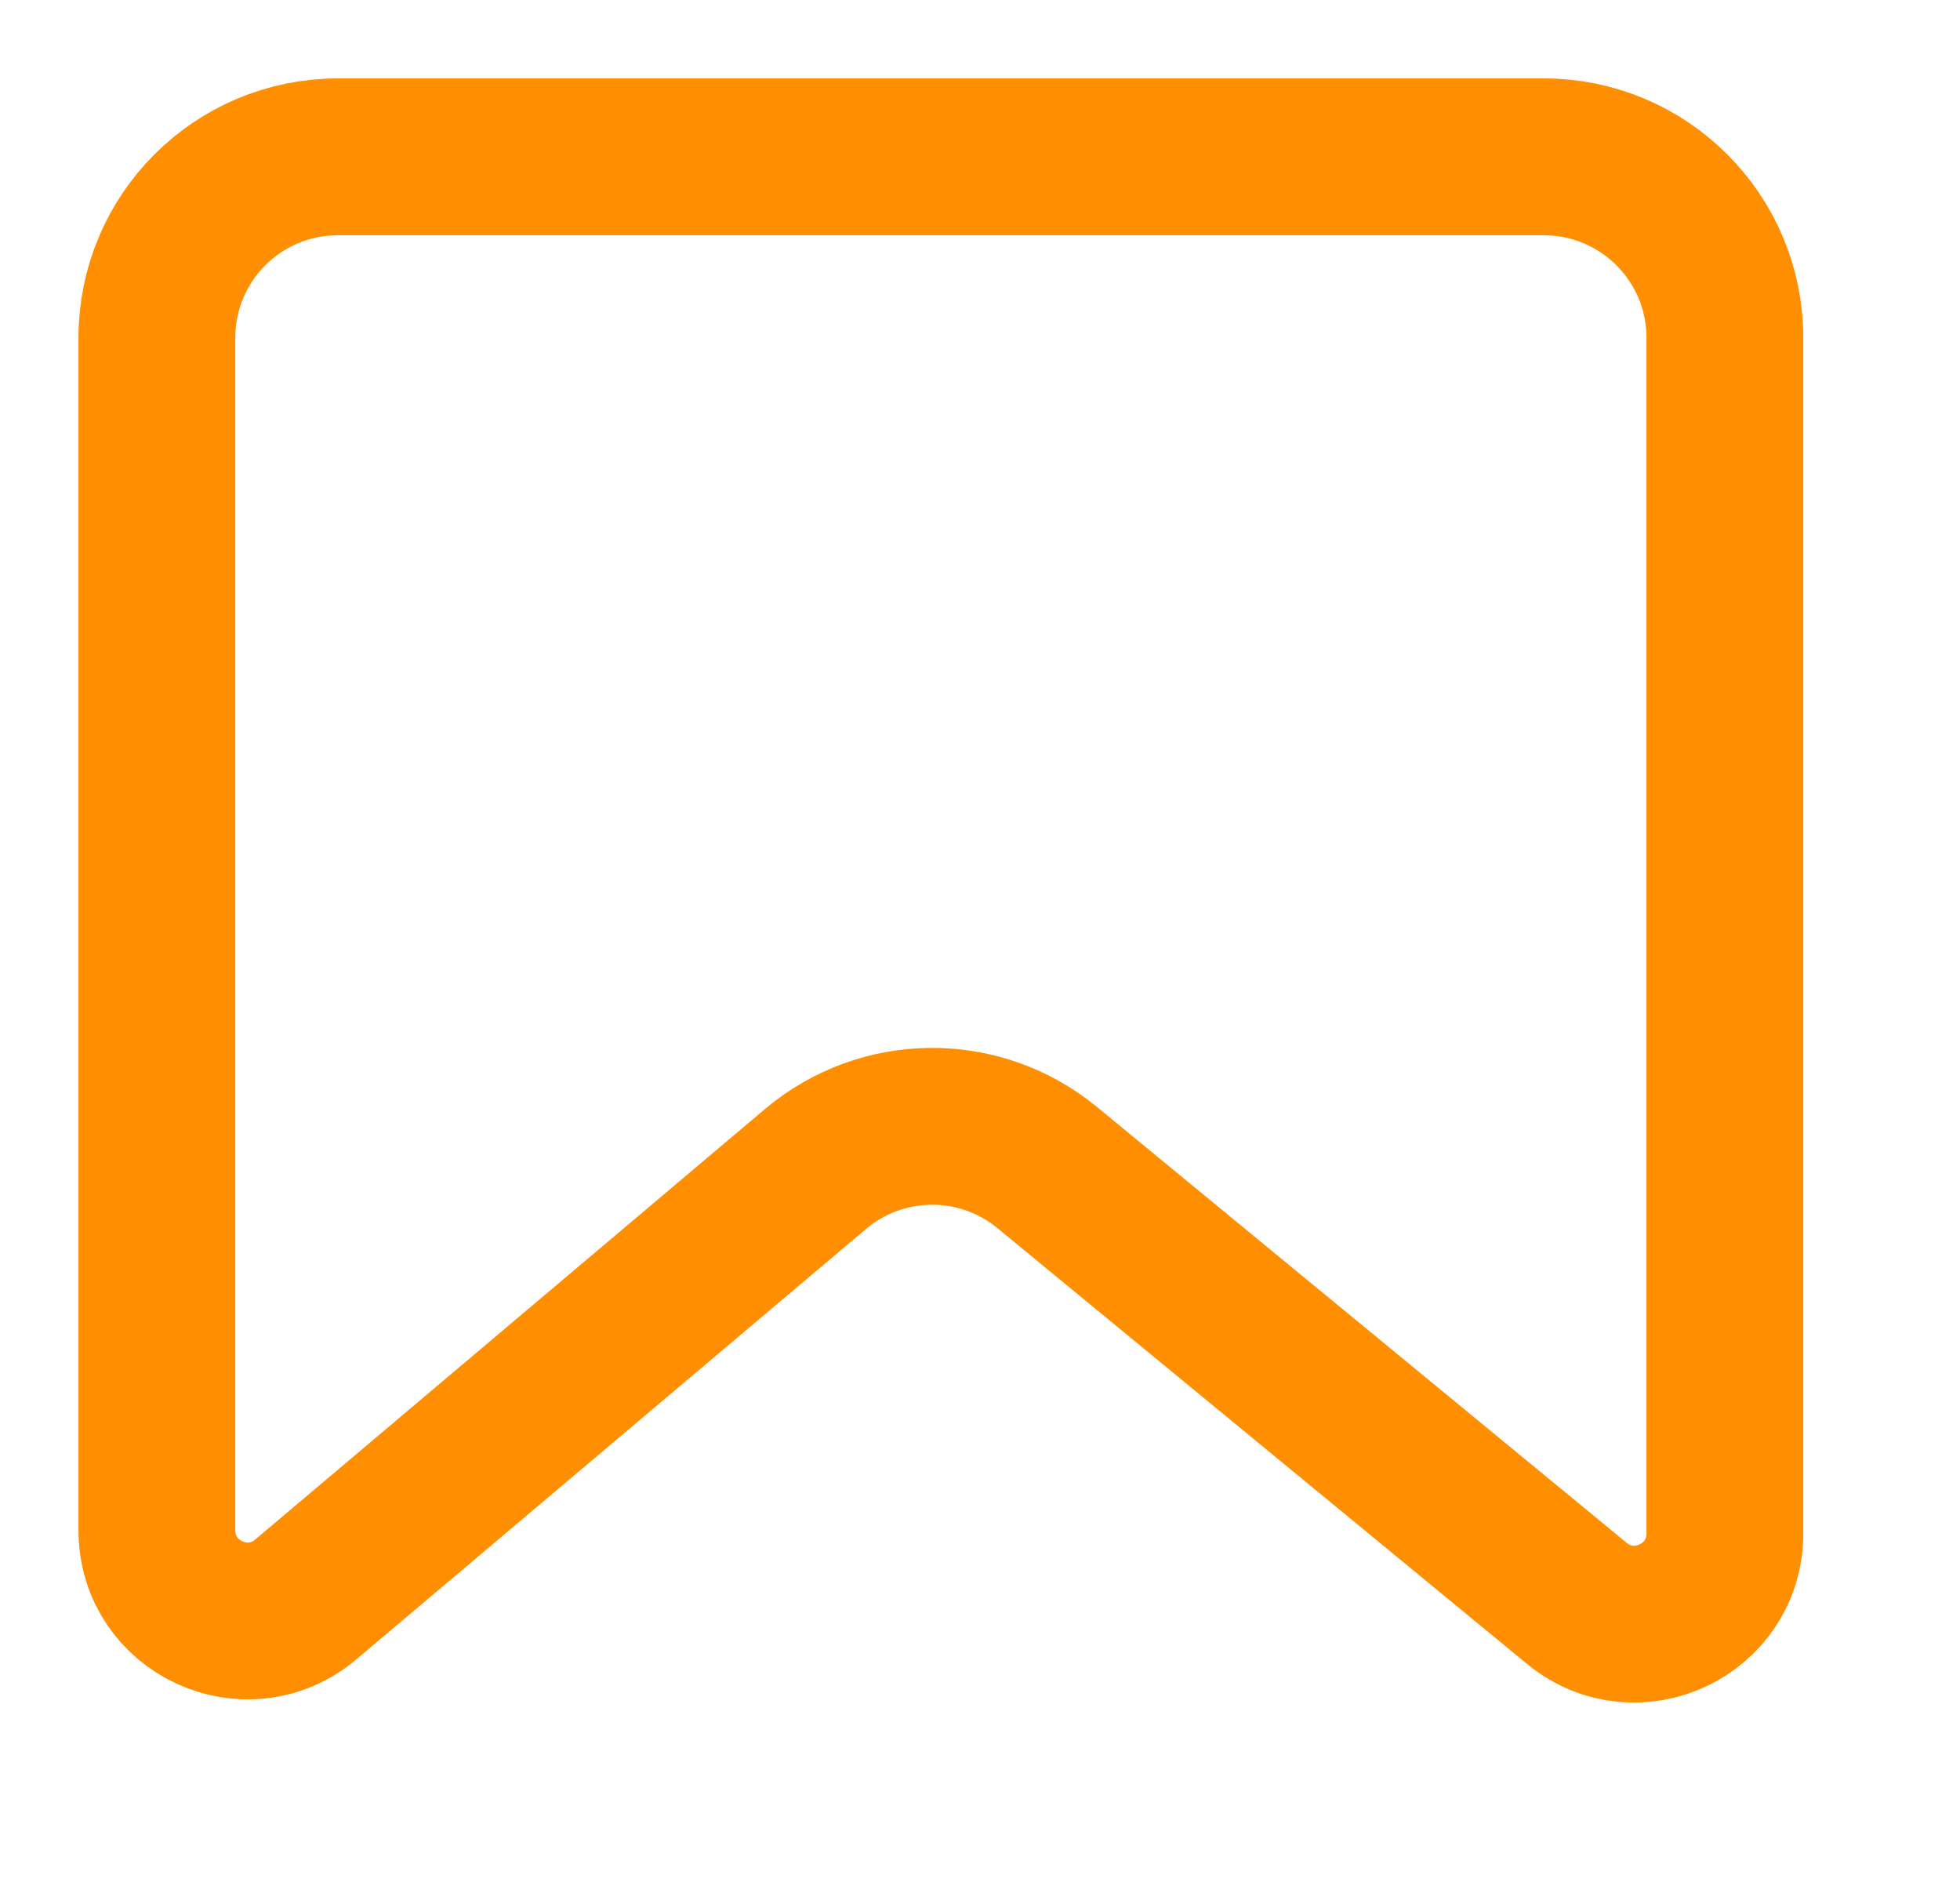 <svg width="25" height="24" viewBox="0 0 25 24" fill="none" xmlns="http://www.w3.org/2000/svg">
<path d="M2.001 4.308V19.515C2.001 20.497 3.149 21.03 3.9 20.397L10.401 14.908C11.253 14.189 12.497 14.181 13.357 14.889L20.113 20.447C20.866 21.066 22.001 20.531 22.001 19.556V4.308C22.001 3.034 20.967 2 19.692 2H4.309C3.034 2 2.001 3.034 2.001 4.308Z" stroke="#FF8E01" stroke-width="2" stroke-linejoin="bevel"/>
</svg>
